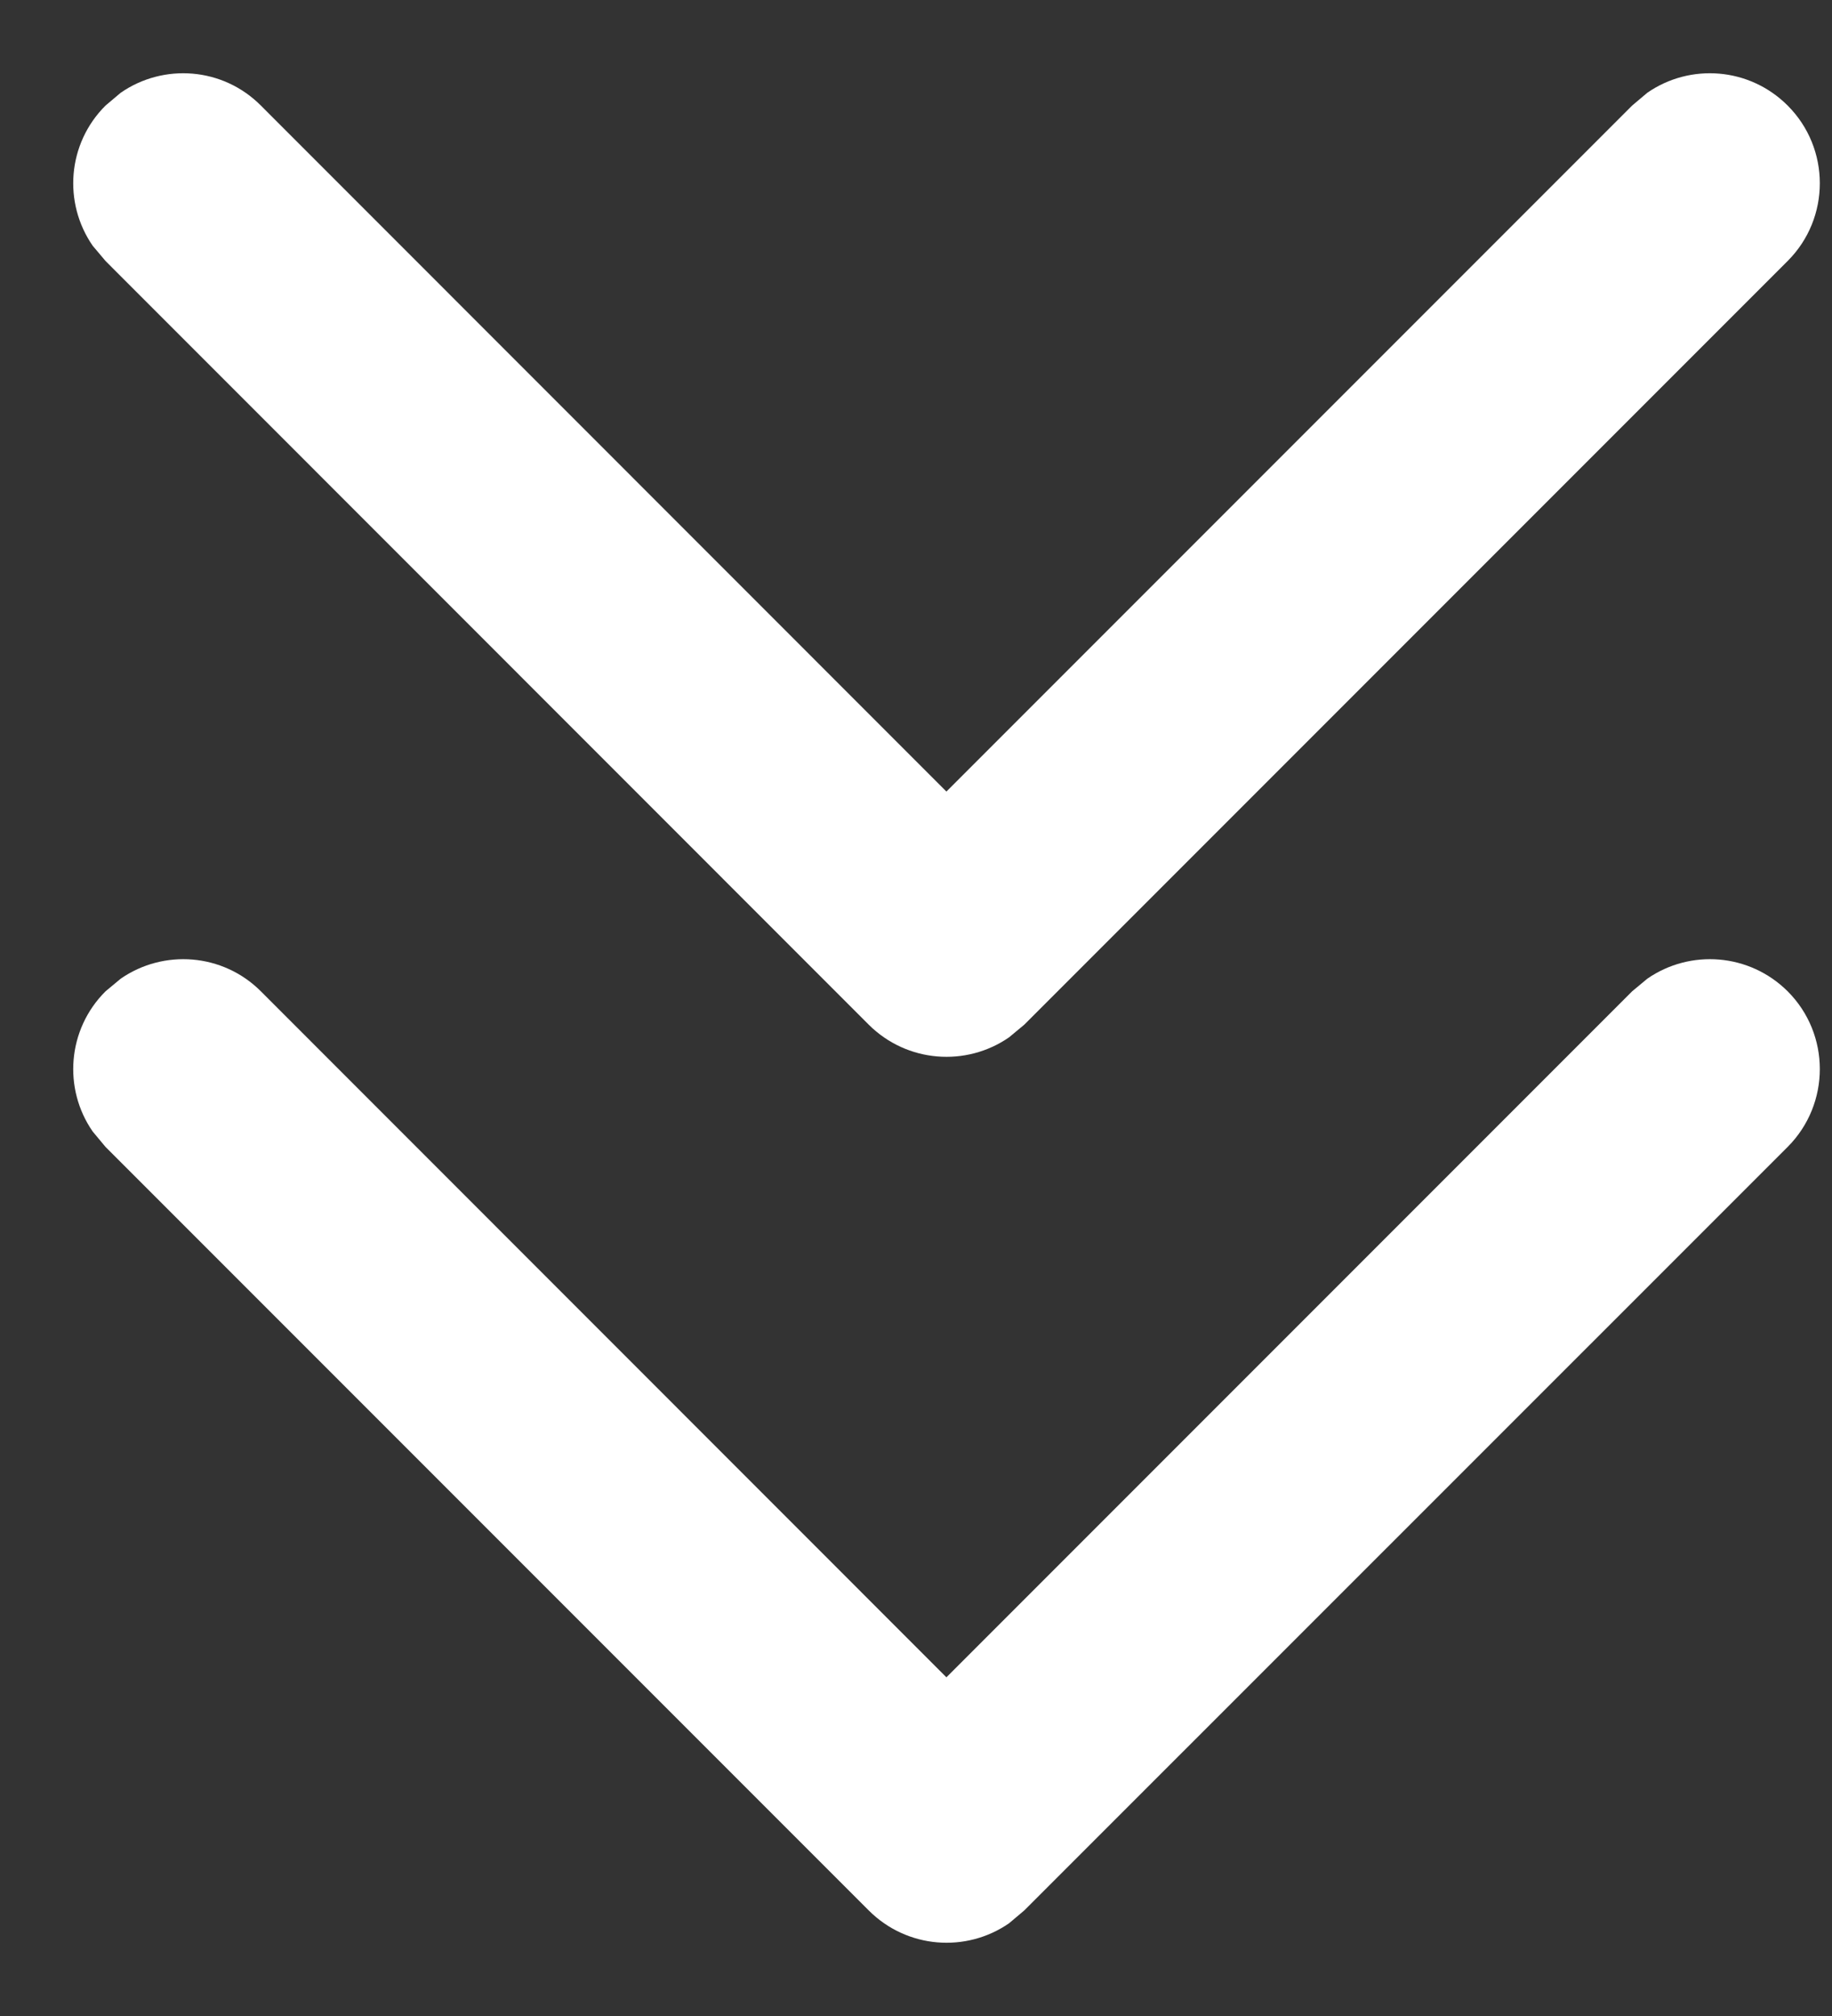<?xml version="1.0" encoding="UTF-8"?>
<svg width="10px" height="11px" viewBox="0 0 10 11" version="1.1" xmlns="http://www.w3.org/2000/svg" xmlns:xlink="http://www.w3.org/1999/xlink">
    <rect x="0" y="0" width="10" height="11" fill="#333333" stroke="none"/>
    <title>chevrons-up copy</title>
    <g id="Page-1" stroke="none" stroke-width="1" fill="none" fill-rule="evenodd">
        <g id="Artboard" transform="translate(-619, -230)" fill="#FFFFFF" fill-rule="nonzero">
            <g id="chevrons-up-copy" transform="translate(624.5, 235.5) scale(1, -1) translate(-624.5, -235.5) translate(620, 231)">
                <path d="M3.742,-0.424 C3.951,-0.633 4.274,-0.656 4.508,-0.494 L4.591,-0.424 L8.758,3.742 C8.992,3.977 8.992,4.357 8.758,4.591 C8.549,4.799 8.226,4.822 7.992,4.66 L7.909,4.591 L4.166,0.848 L0.424,4.591 C0.216,4.799 -0.107,4.822 -0.341,4.66 L-0.424,4.591 C-0.633,4.383 -0.656,4.059 -0.494,3.826 L-0.424,3.742 L3.742,-0.424 Z" id="Path"></path>
                <path d="M3.742,4.409 C3.951,4.201 4.274,4.178 4.508,4.34 L4.591,4.409 L8.758,8.576 C8.992,8.81 8.992,9.19 8.758,9.424 C8.549,9.633 8.226,9.656 7.992,9.494 L7.909,9.424 L4.166,5.681 L0.424,9.424 C0.216,9.633 -0.107,9.656 -0.341,9.494 L-0.424,9.424 C-0.633,9.216 -0.656,8.893 -0.494,8.659 L-0.424,8.576 L3.742,4.409 Z" id="Path"></path>
            </g>
        </g>
    </g>
</svg>